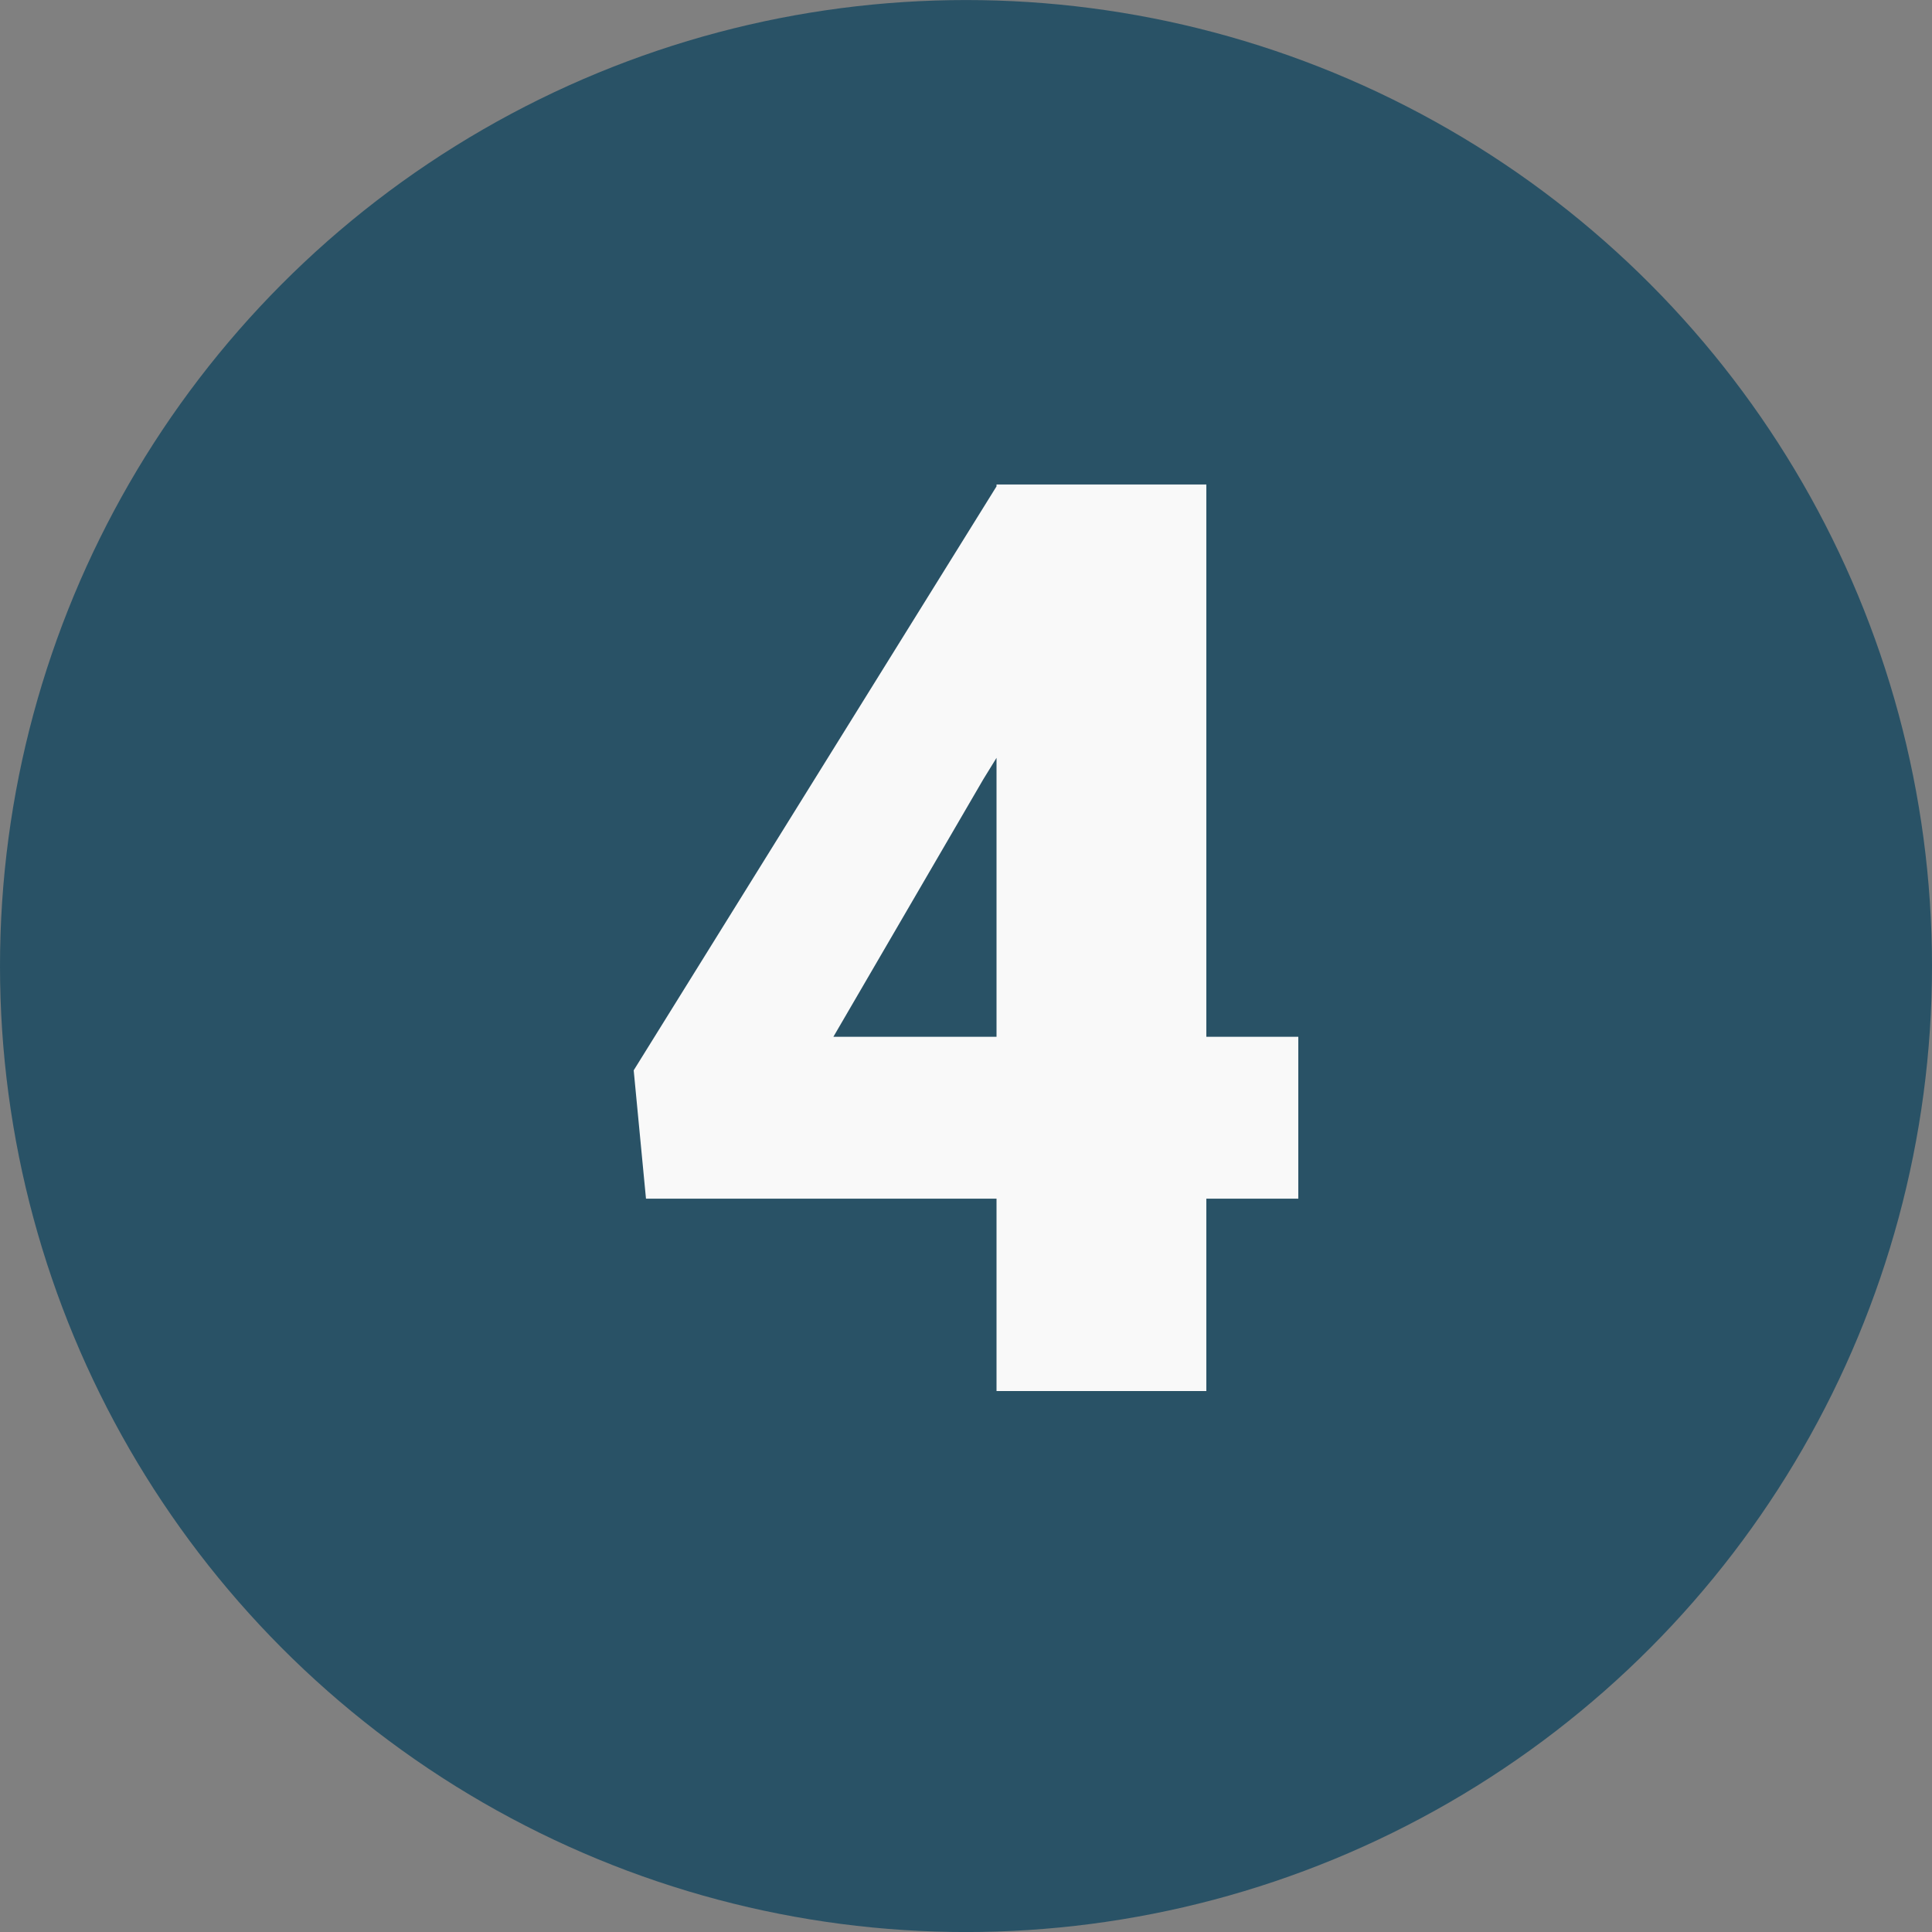 <svg xmlns="http://www.w3.org/2000/svg" width="50" height="50" viewBox="0 0 50 50">
  <rect x="0" y="0" width="50" height="50" fill="#808080" stroke="none"/>
  <g id="n4" transform="translate(0.259 -17.656)" opacity="0.95">
    <circle id="Elipse_4720" data-name="Elipse 4720" cx="25" cy="25" r="25" transform="translate(-0.259 17.657)" fill="#255065"/>
    <path id="Trazado_114108" data-name="Trazado 114108" d="M6.22-9.168H8.6v4.189H6.22V0H.79V-4.979H-8.282L-8.6-8.3.79-23.413v-.048H6.22Zm-9.652,0H.79v-7.219l-.338.548Z" transform="translate(24.741 53.656)" fill="#fff"/>
  </g>
</svg>
